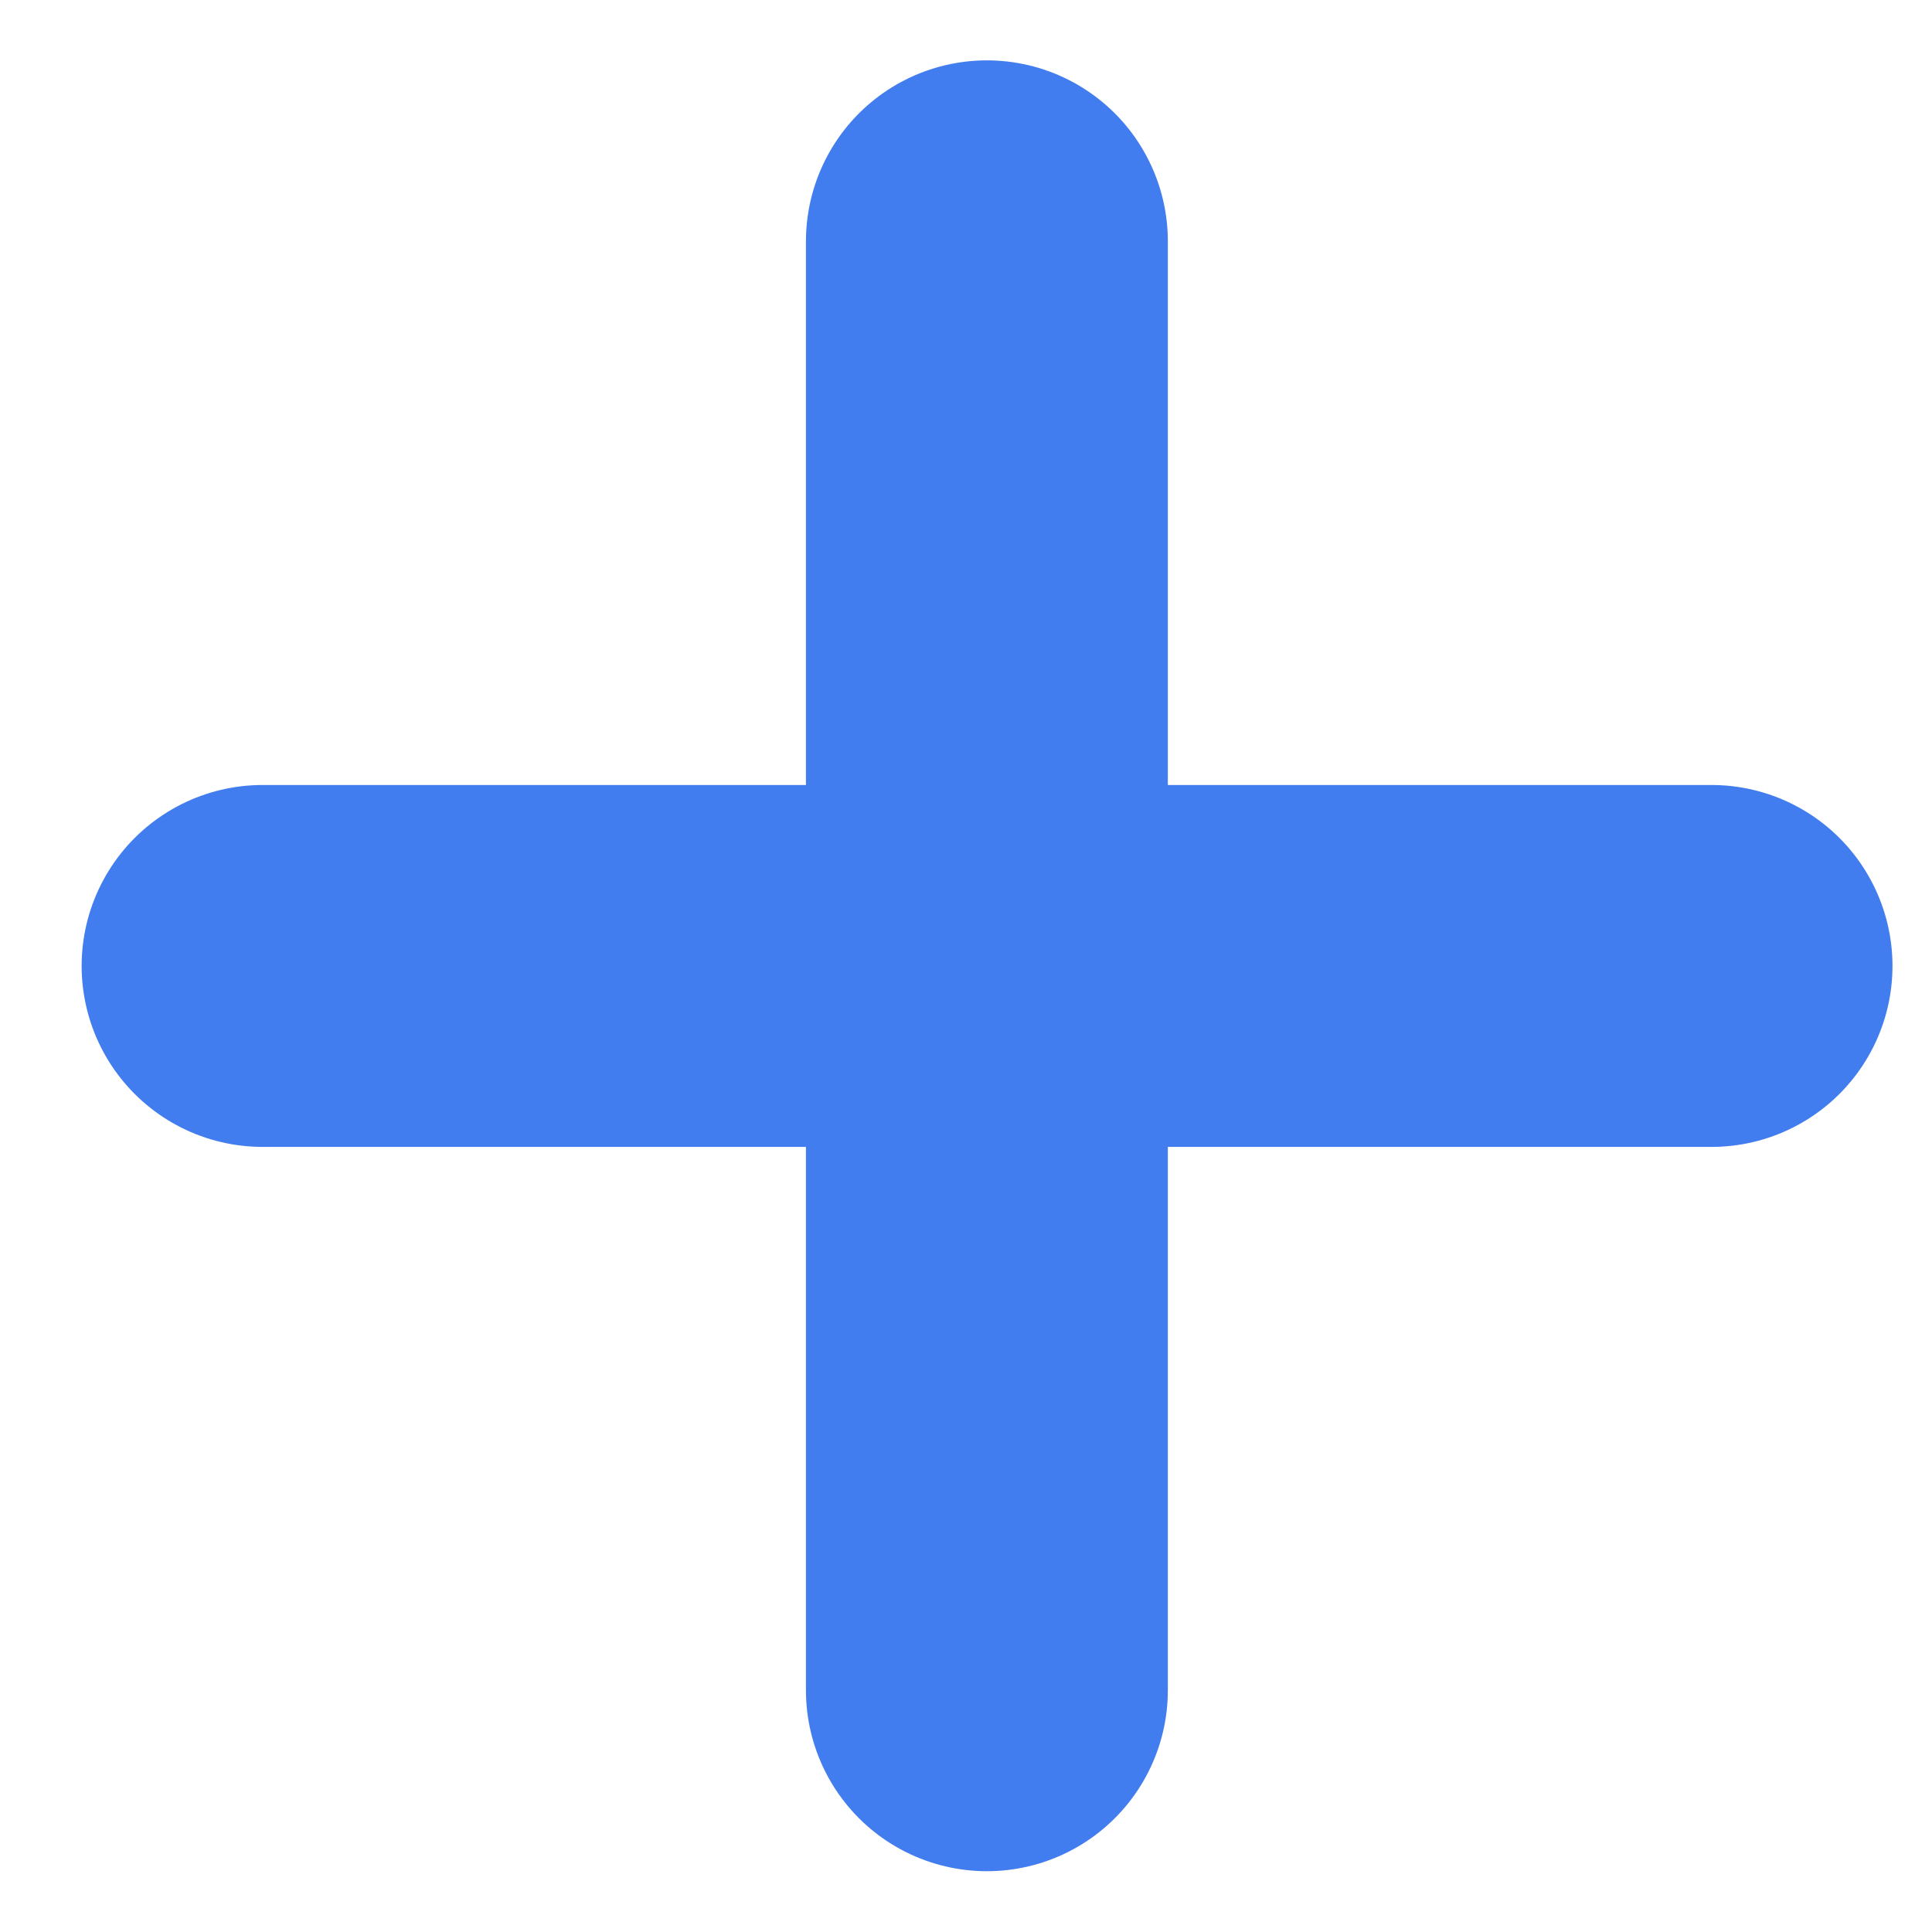 <?xml version="1.0" encoding="UTF-8" standalone="no"?>
<!DOCTYPE svg PUBLIC "-//W3C//DTD SVG 1.1//EN" "http://www.w3.org/Graphics/SVG/1.1/DTD/svg11.dtd">
<svg width="100%" height="100%" viewBox="0 0 16 16" version="1.1" xmlns="http://www.w3.org/2000/svg" xmlns:xlink="http://www.w3.org/1999/xlink" xml:space="preserve" xmlns:serif="http://www.serif.com/" style="fill-rule:evenodd;clip-rule:evenodd;stroke-linecap:round;stroke-linejoin:round;stroke-miterlimit:1.5;">
    <g transform="matrix(1,0,0,1,-1611,-42)">
        <g transform="matrix(1,0,0,1,0.215,0)">
            <g transform="matrix(0.697,0,0,0.697,484.939,14.585)">
                <path d="M1627,42.2L1627,59.416" style="fill:none;stroke:rgb(66,125,240);stroke-width:4.3px;"/>
                <g transform="matrix(6.12323e-17,1,-1,6.12323e-17,1677.81,-1576.19)">
                    <path d="M1627,42.2L1627,59.416" style="fill:none;stroke:rgb(66,125,240);stroke-width:4.3px;"/>
                </g>
            </g>
        </g>
    </g>
</svg>
